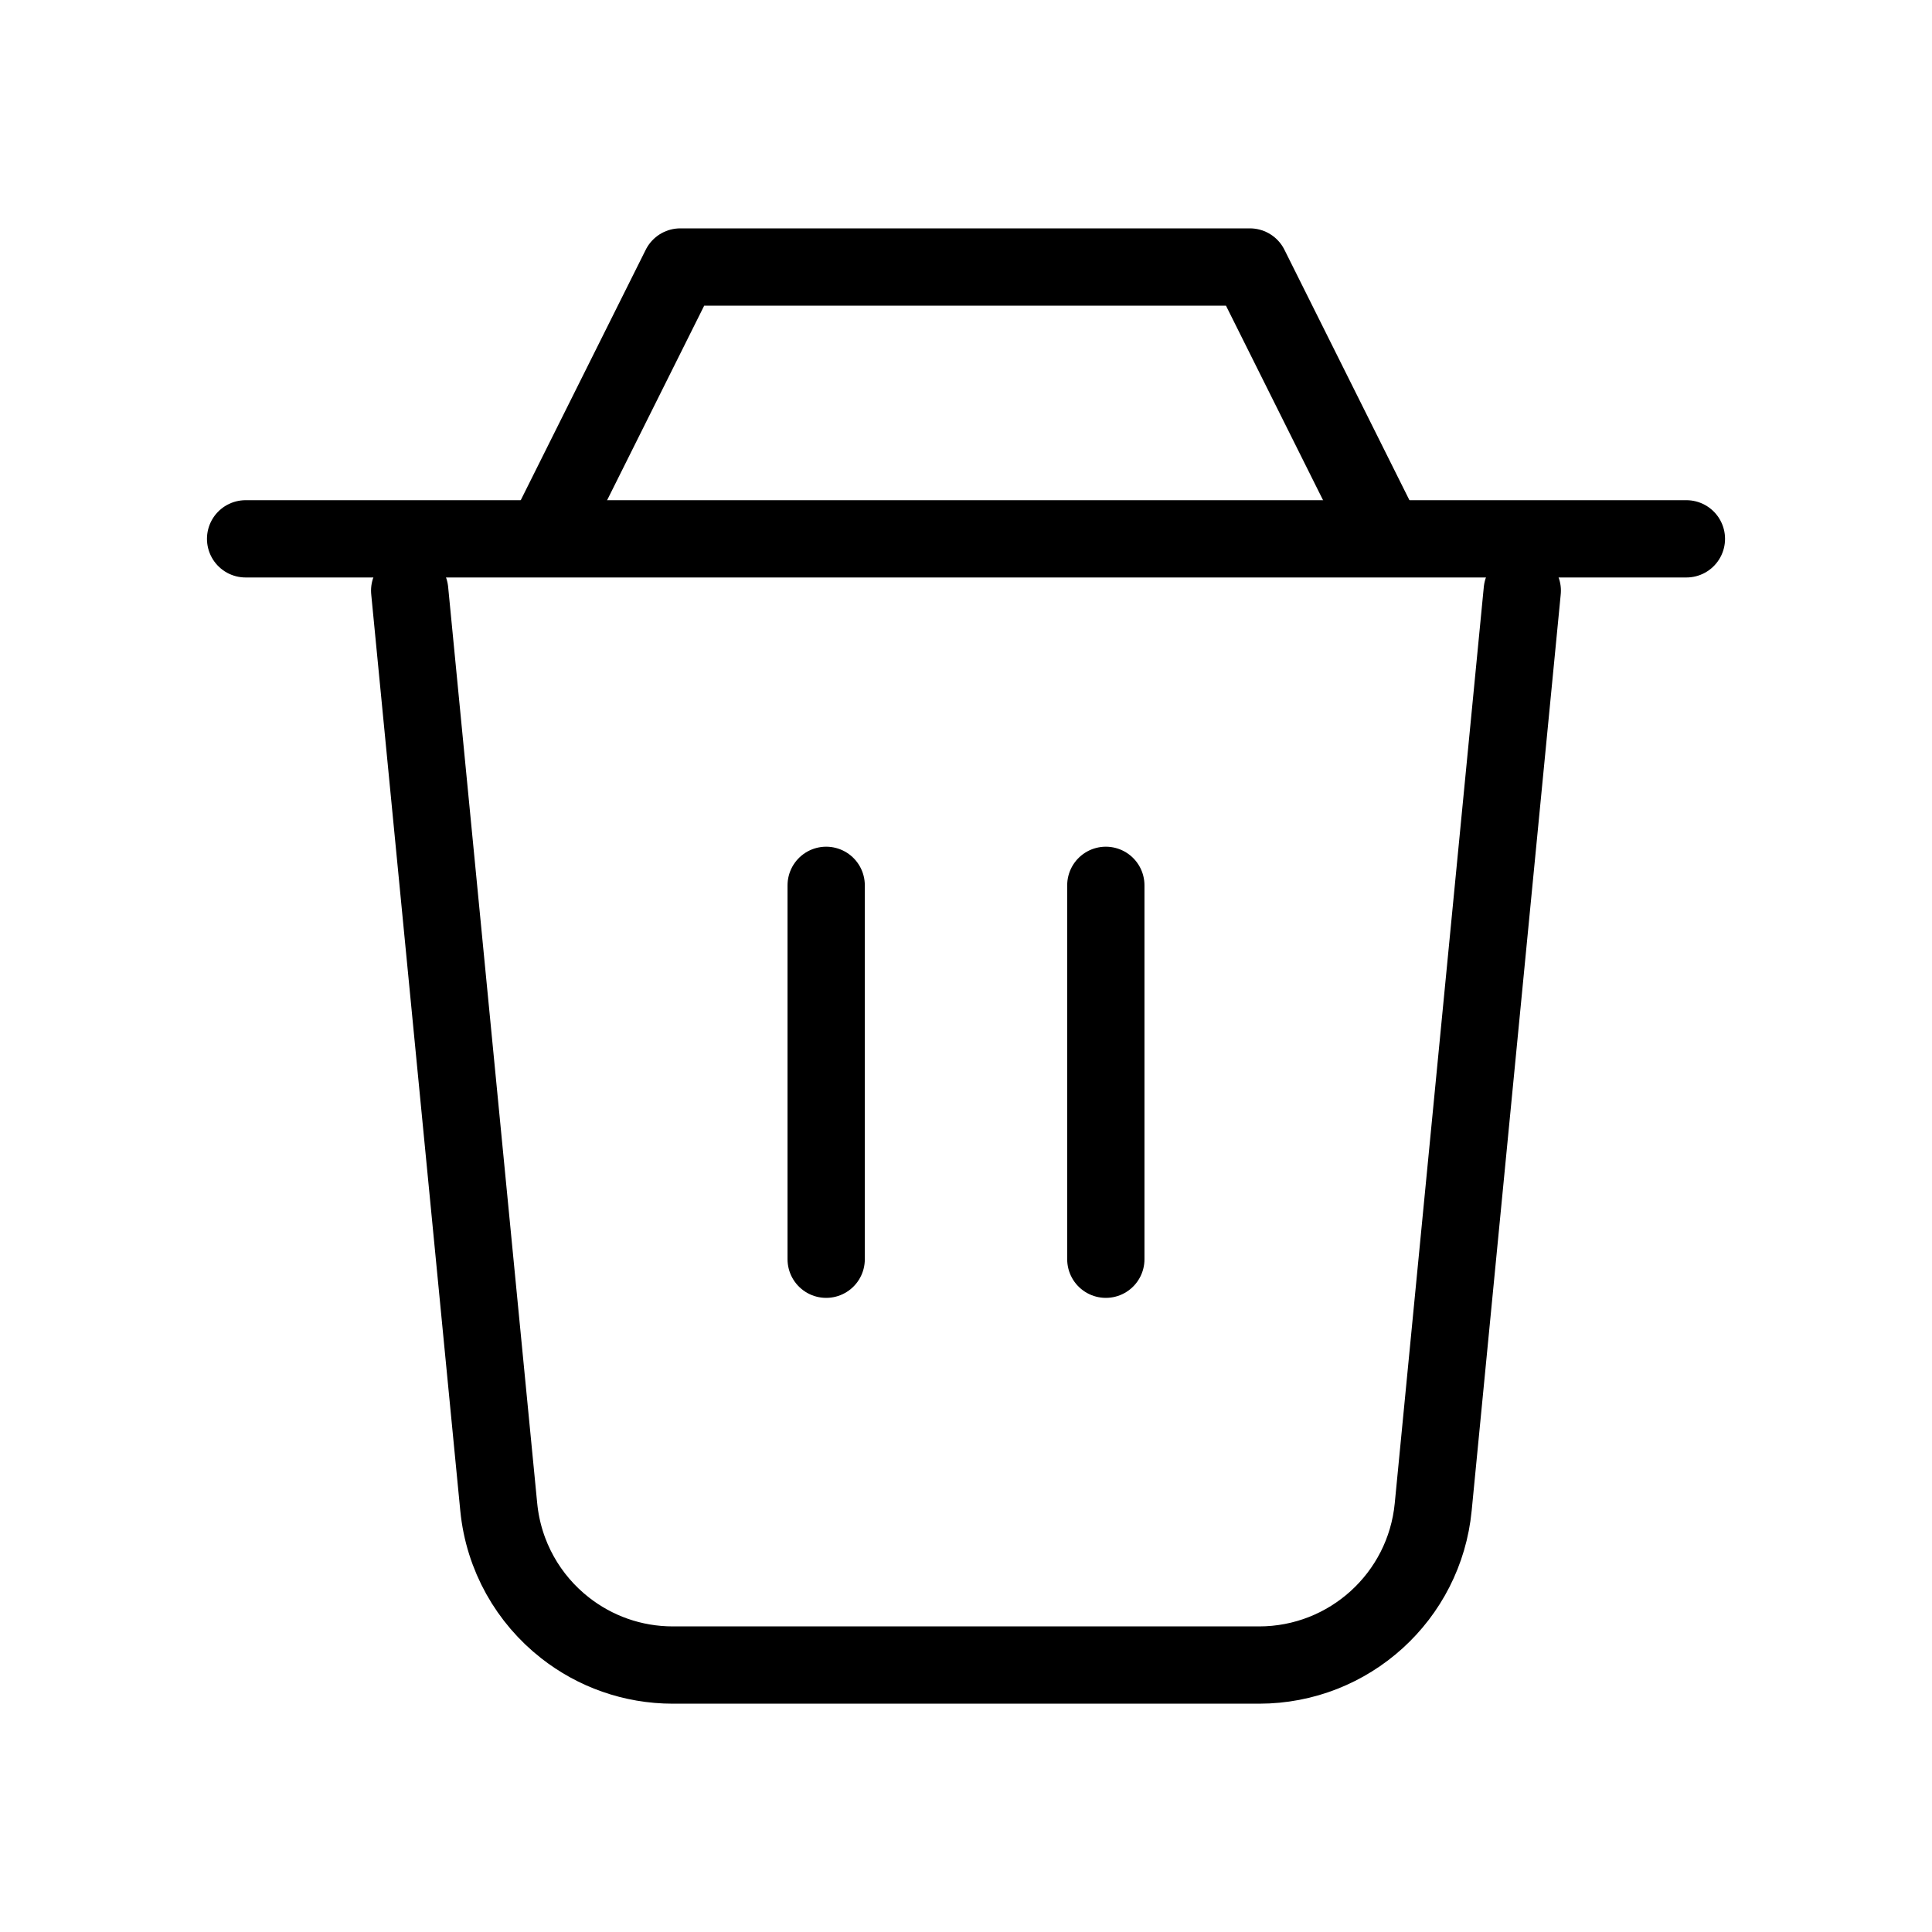 <?xml version="1.0" encoding="UTF-8"?><svg id="Layer_1" xmlns="http://www.w3.org/2000/svg" viewBox="0 0 400 400"><defs><style>.cls-1{fill:none;stroke:#000;stroke-linecap:round;stroke-linejoin:round;stroke-width:16px;}</style></defs><path class="cls-1" d="m315.17,122.28l-18.44,189.73c-1.8,18.56-17.4,32.72-36.05,32.72h-121.37c-8.38,0-16.15-2.86-22.32-7.7-7.56-5.92-12.73-14.8-13.73-25.02l-18.44-189.73"/><line class="cls-1" x1="50.85" y1="111.56" x2="349.15" y2="111.56"/><g><line class="cls-1" x1="228.95" y1="183.3" x2="228.95" y2="260.71"/><line class="cls-1" x1="171.05" y1="183.3" x2="171.05" y2="260.71"/></g><polyline class="cls-1" points="285.94 109.72 258.77 55.28 140.85 55.28 114.06 108.96"/></svg>